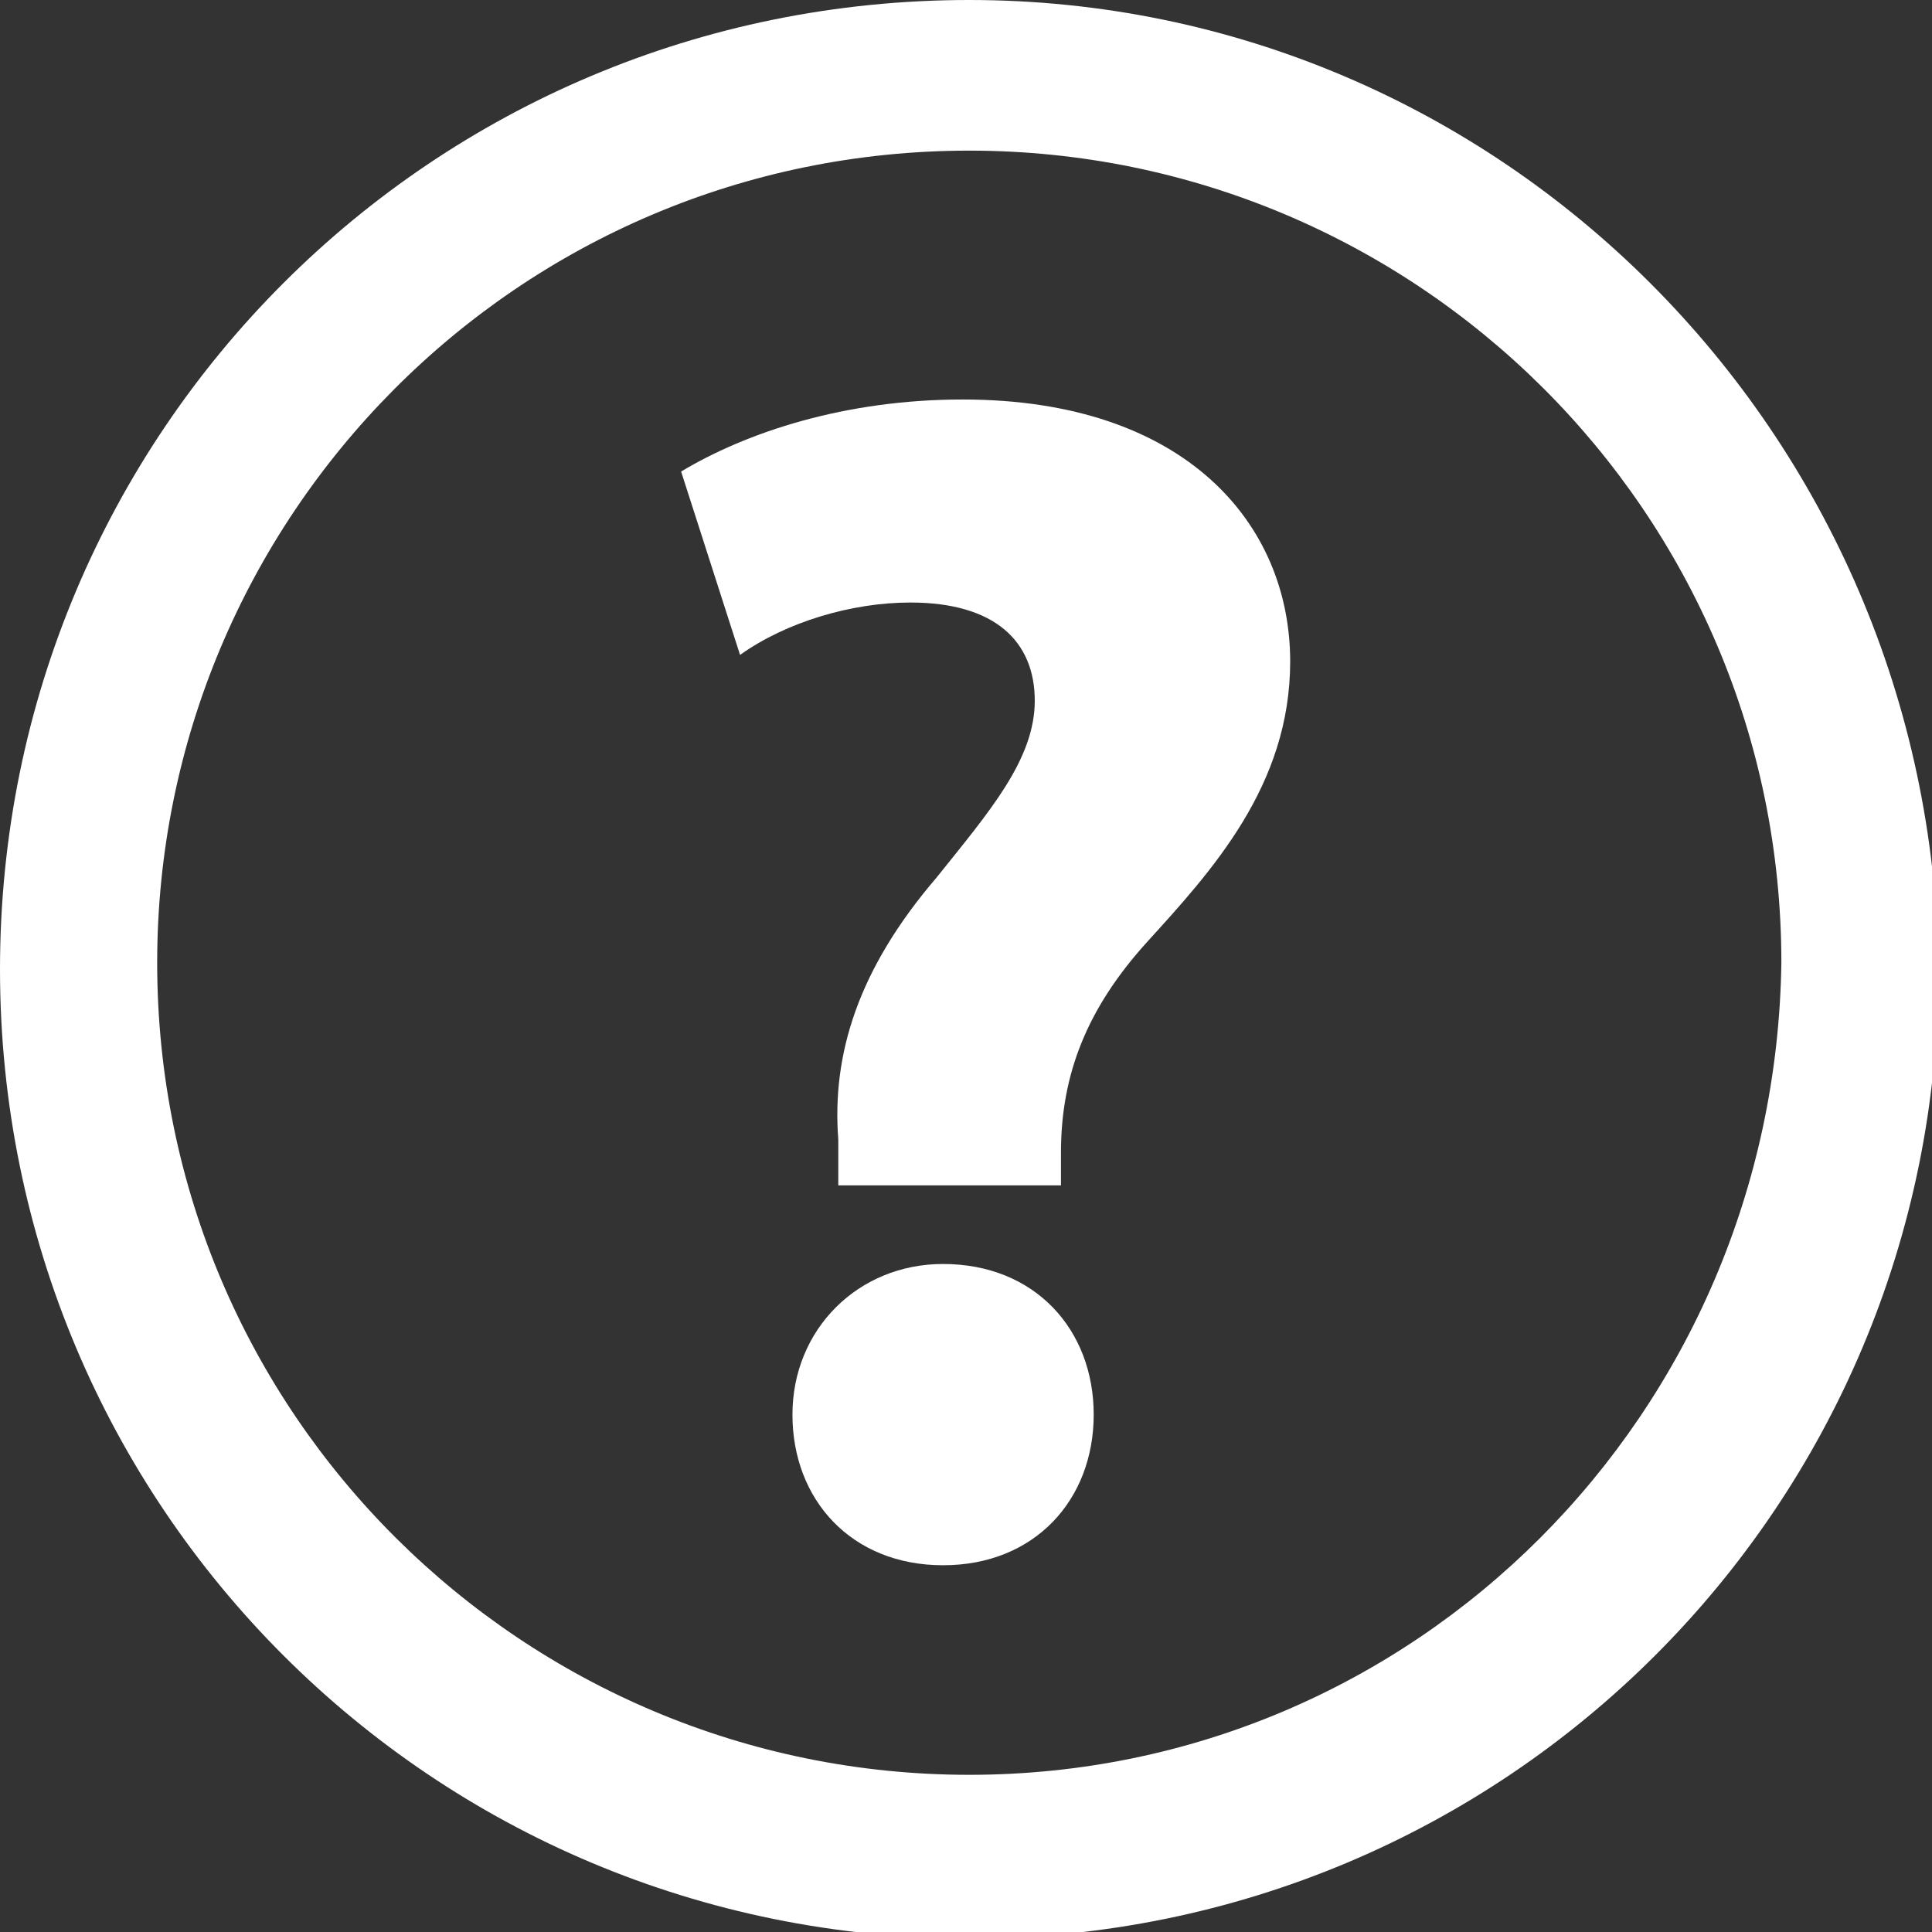 <?xml version="1.0" encoding="utf-8"?>
<!-- Generator: Adobe Illustrator 23.0.0, SVG Export Plug-In . SVG Version: 6.00 Build 0)  -->
<svg version="1.1" id="Capa_1" xmlns="http://www.w3.org/2000/svg" xmlns:xlink="http://www.w3.org/1999/xlink" x="0px" y="0px"
	 viewBox="0 0 29.5 29.5" style="enable-background:new 0 0 29.5 29.5;" xml:space="preserve">
<rect x="0" y="0" width="29.5" height="29.5" fill="#333333" stroke="none"/>
<style type="text/css">
	.st0{fill:#FFFFFF;}
</style>
<g>
	<path class="st0" d="M14.8,0C6.6,0,0,6.6,0,14.8c0,8.2,6.6,14.8,14.8,14.8s14.8-6.6,14.8-14.8C29.5,6.6,22.9,0,14.8,0z M14.8,27.1
		c-6.8,0-12.4-5.5-12.4-12.4c0-6.8,5.5-12.4,12.4-12.4c6.8,0,12.4,5.5,12.4,12.4C27.1,21.6,21.6,27.1,14.8,27.1z"/>
	<path class="st0" d="M14.4,19.3c-1.3,0-2.3,1-2.3,2.3c0,1.3,0.9,2.3,2.3,2.3c1.4,0,2.3-1,2.3-2.3C16.7,20.3,15.8,19.3,14.4,19.3z"
		/>
	<path class="st0" d="M14.7,6.1c-1.8,0-3.3,0.5-4.3,1.1l0.9,2.8C12,9.5,13,9.2,13.9,9.2c1.3,0,1.9,0.6,1.9,1.5
		c0,0.9-0.7,1.7-1.5,2.7c-1.2,1.4-1.6,2.7-1.5,4l0,0.7h3.4v-0.5c0-1.2,0.4-2.2,1.3-3.2c1-1.1,2.2-2.4,2.2-4.3
		C19.7,8,18.1,6.1,14.7,6.1z"/>
</g>
</svg>
